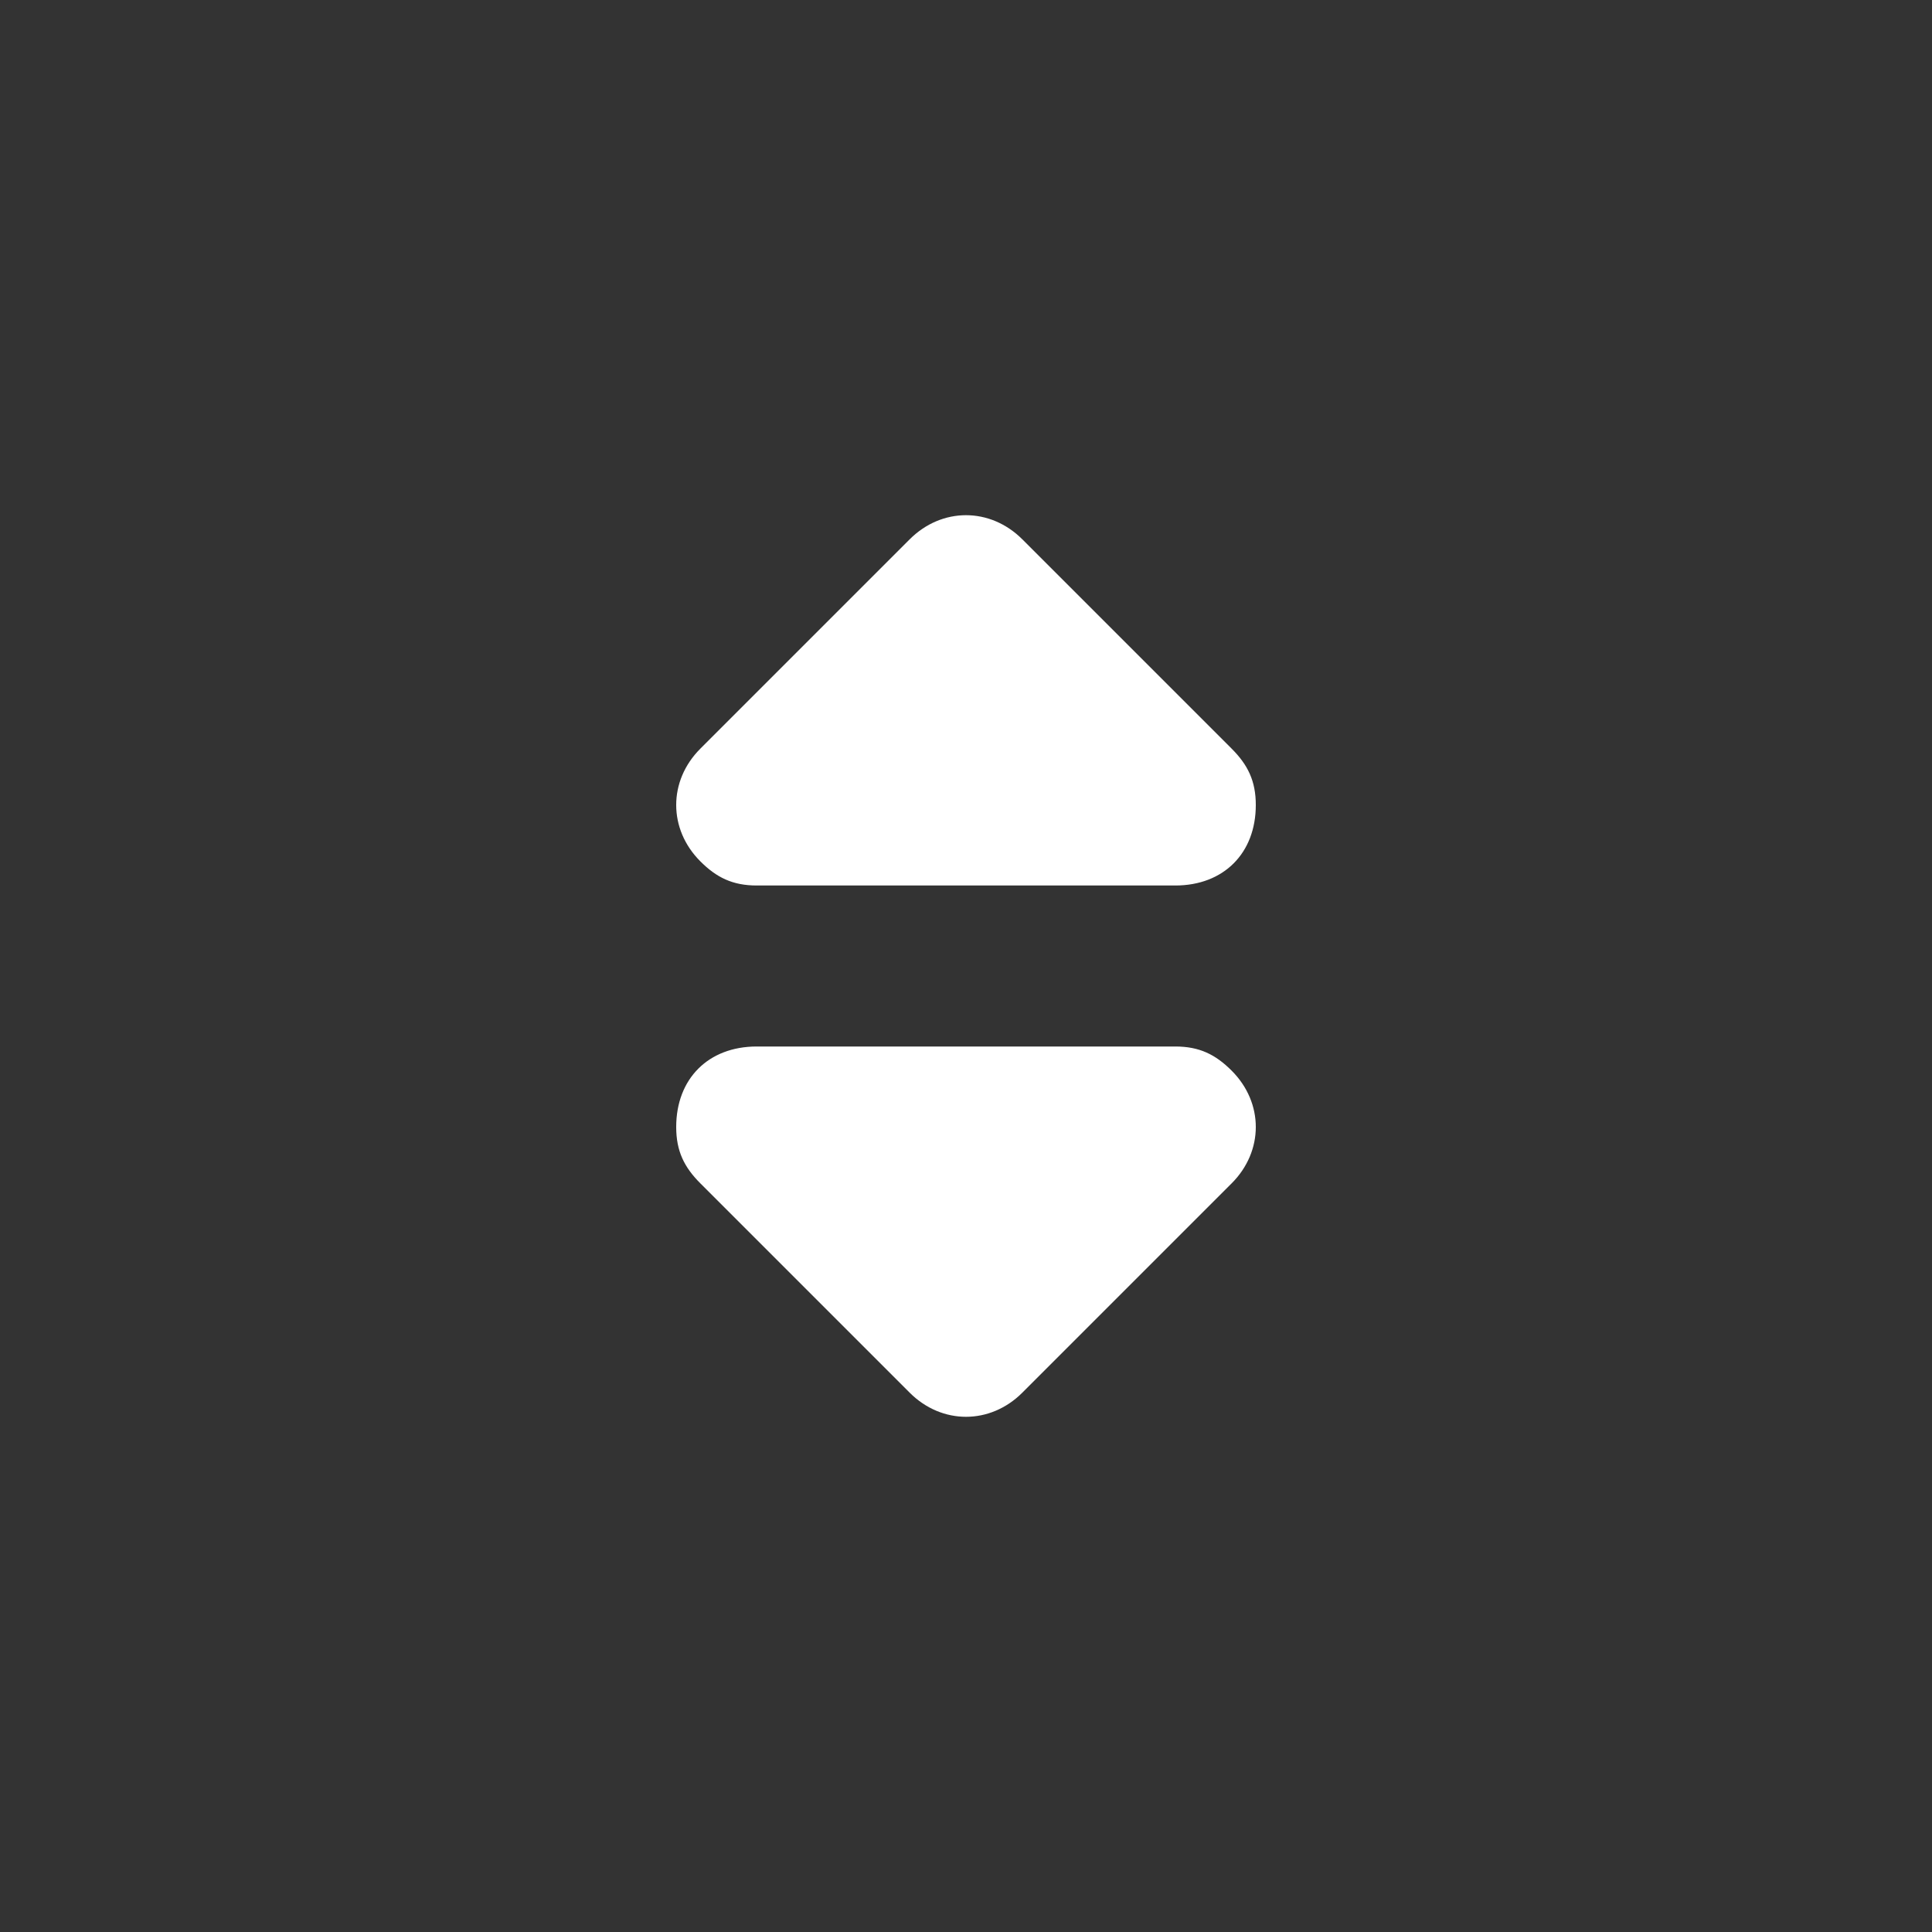 <svg width="24" height="24" viewBox="0 0 24 24" fill="none" xmlns="http://www.w3.org/2000/svg">
<rect x="0" y="0" width="24" height="24" fill="#333333" stroke="none"/>
<path d="M9.4 11H14.6C15.2 11 15.6 10.6 15.6 10C15.6 9.7 15.5 9.5 15.3 9.3L12.7 6.7C12.3 6.3 11.7 6.3 11.3 6.7L8.7 9.3C8.3 9.7 8.3 10.3 8.7 10.7C8.9 10.9 9.1 11 9.4 11ZM8.7 14.7L11.3 17.3C11.7 17.7 12.3 17.7 12.7 17.3L15.3 14.7C15.7 14.3 15.7 13.7 15.3 13.3C15.1 13.1 14.9 13 14.6 13H9.4C8.8 13 8.4 13.4 8.4 14C8.4 14.3 8.5 14.5 8.7 14.7Z" fill="white"/>
</svg>
